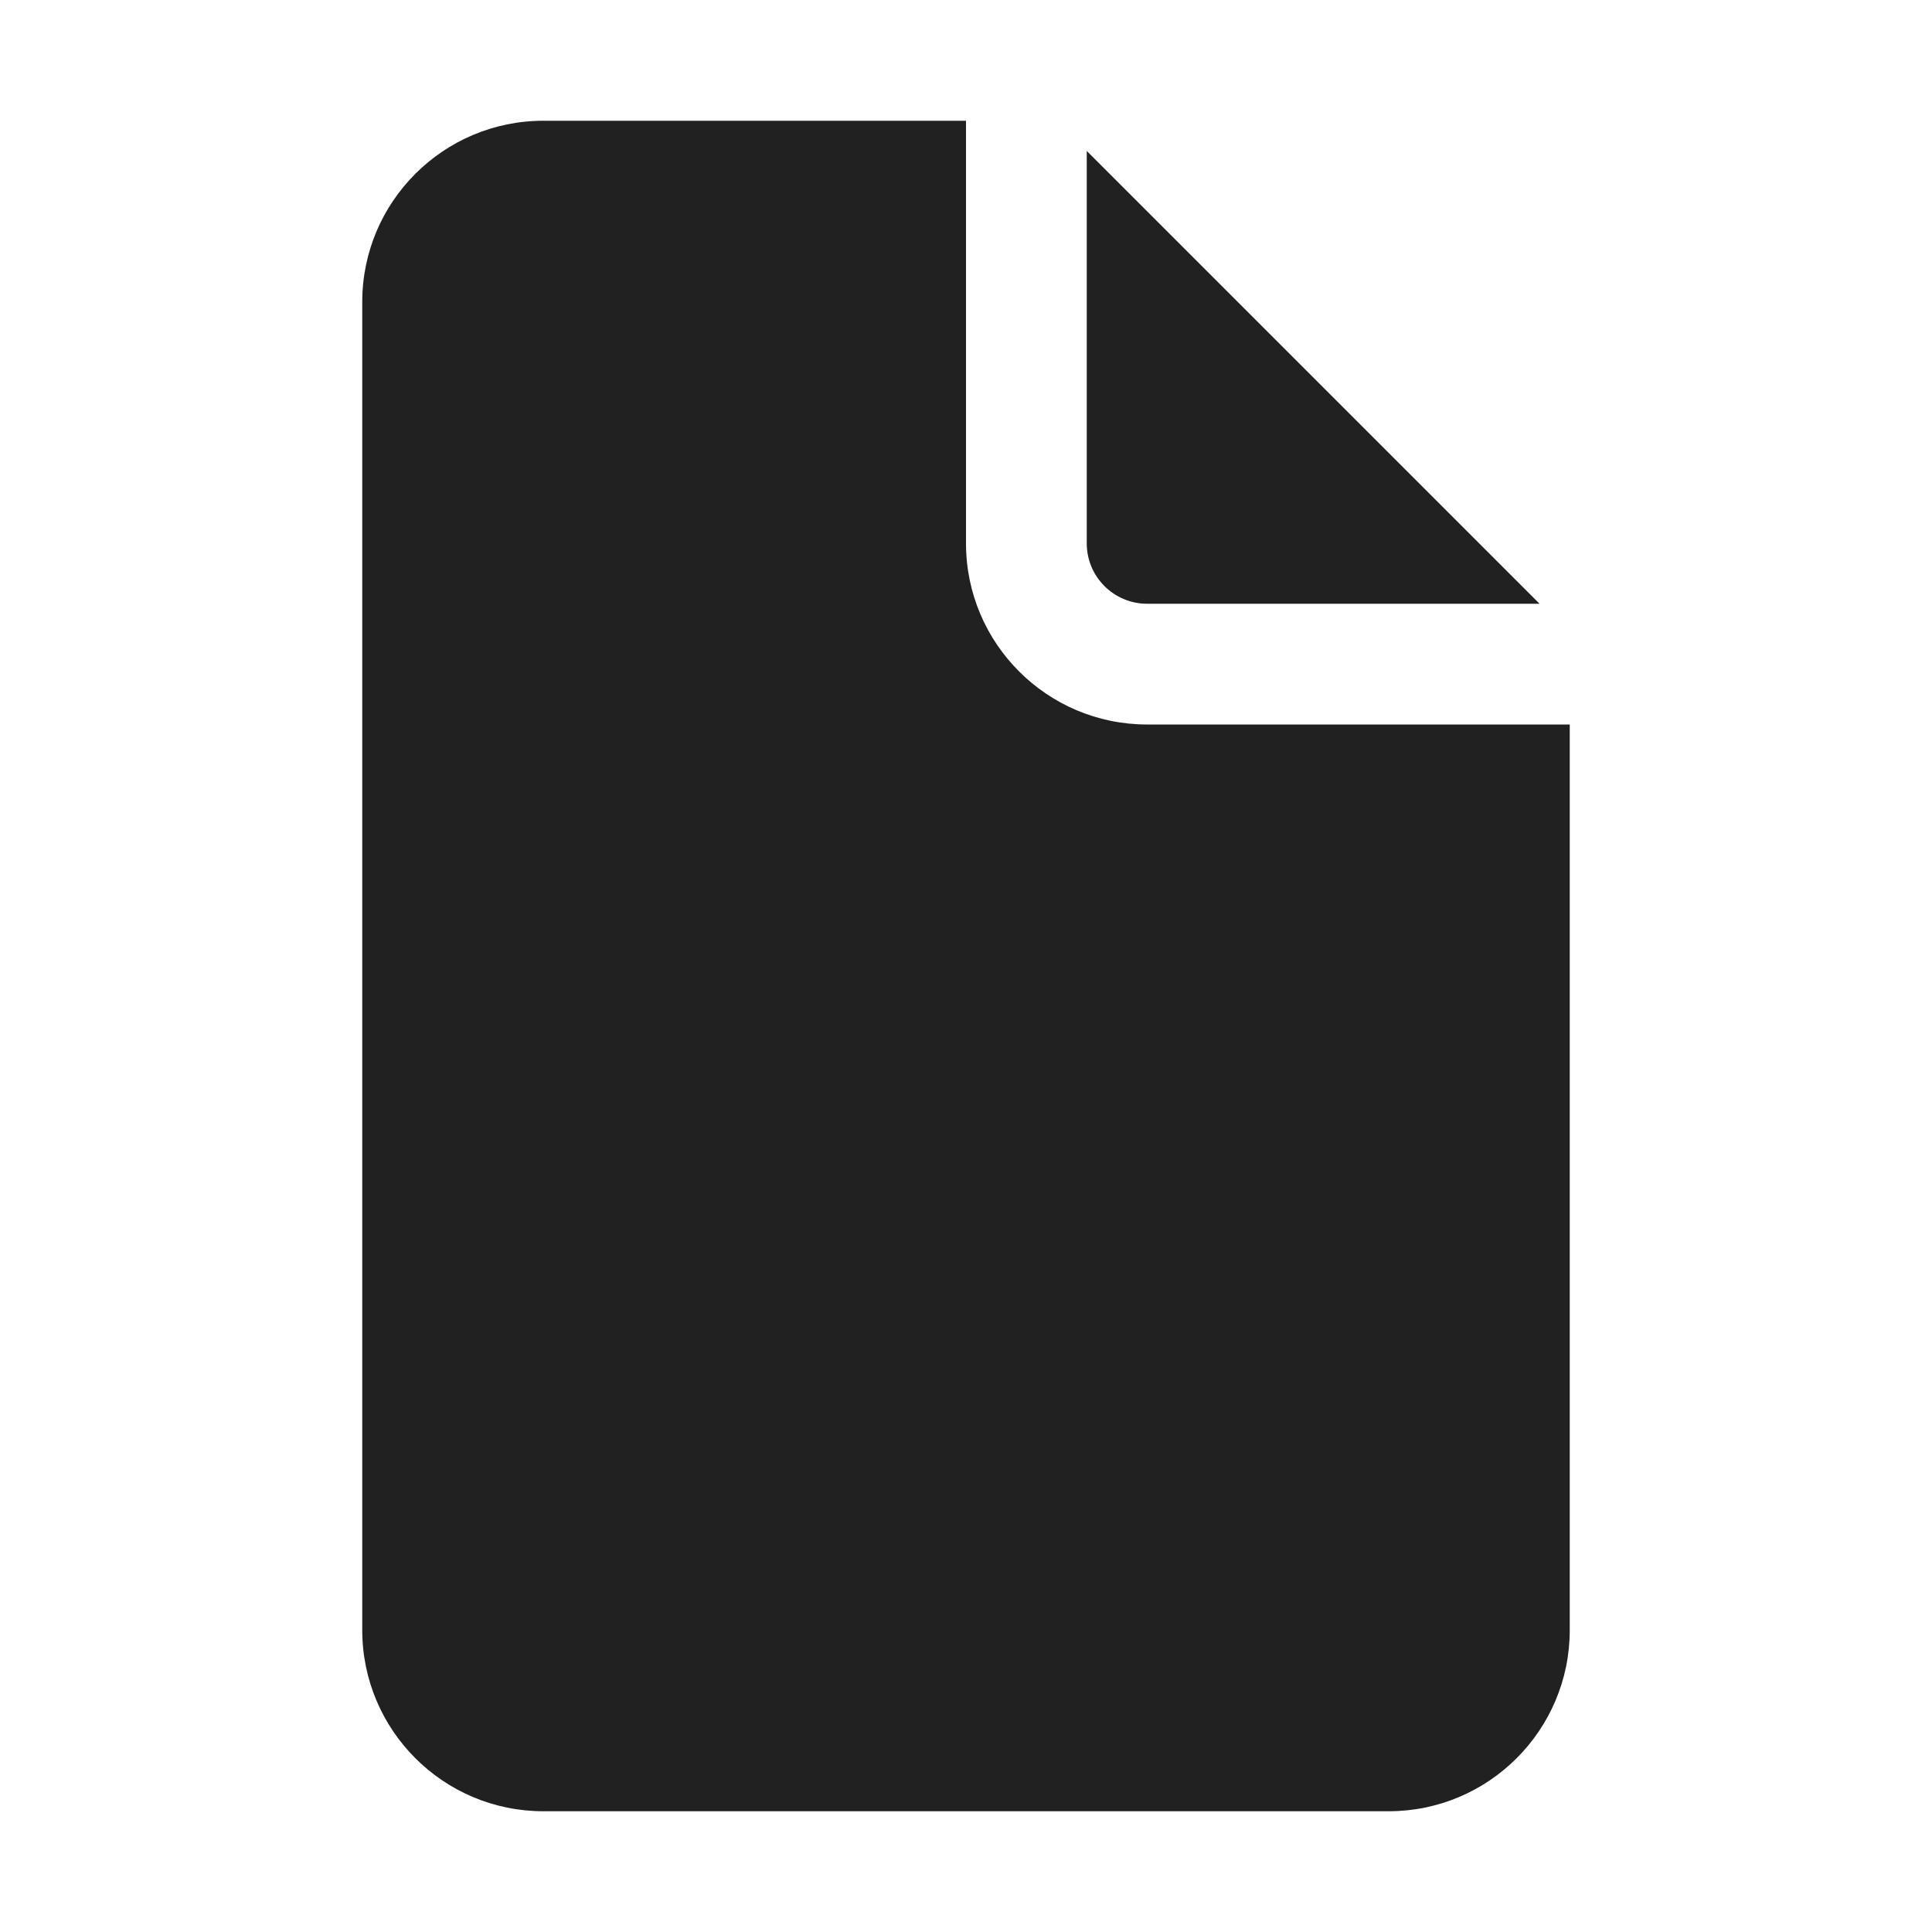 <svg width="16" height="16" viewBox="0 0 16 16" fill="none" xmlns="http://www.w3.org/2000/svg">
<path d="M8 1V4.5C8 5.328 8.672 6 9.5 6H13V13.5C13 14.328 12.328 15 11.5 15H4.5C3.672 15 3 14.328 3 13.5V2.5C3 1.672 3.672 1 4.5 1H8Z" fill="#212121"/>
<path d="M9 1.25V4.5C9 4.776 9.224 5 9.5 5H12.75L9 1.25Z" fill="#212121"/>
</svg>
